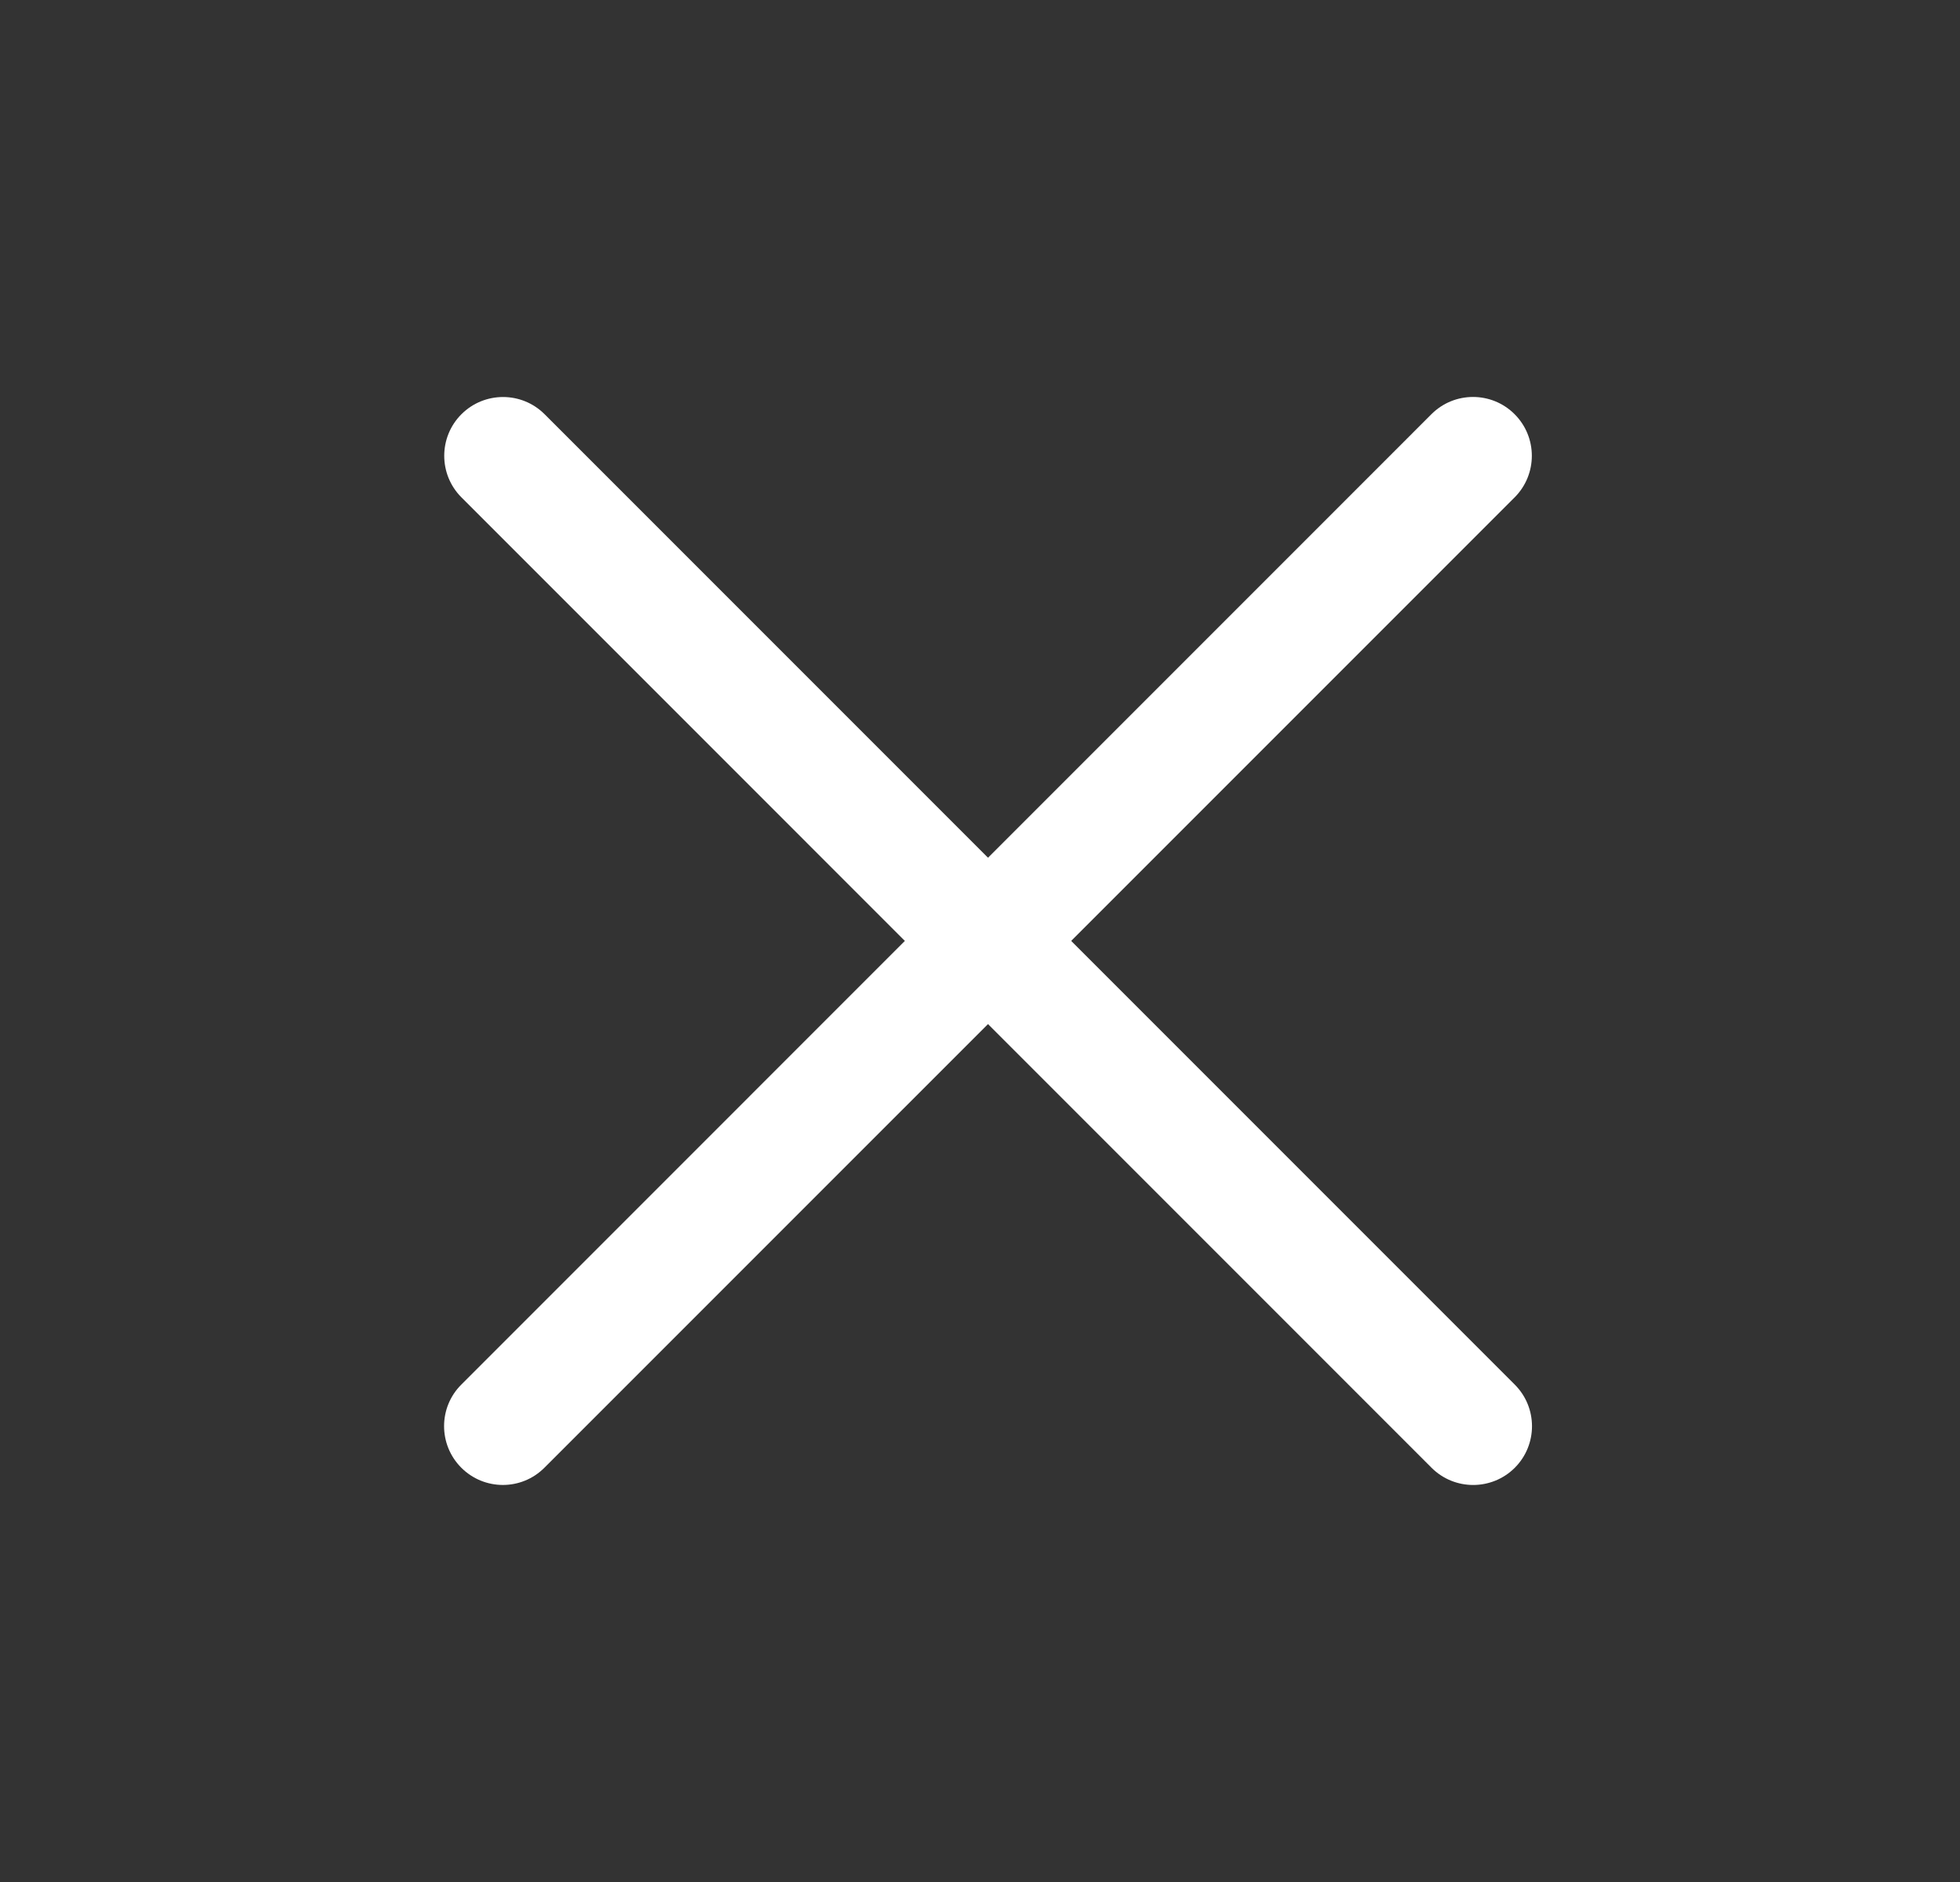 <svg width="25" height="24" viewBox="0 0 25 24" fill="none" xmlns="http://www.w3.org/2000/svg">
<rect x="0" y="0" width="25" height="24" fill="#333333" stroke="none"/>
<g id="Group 427318676">
<path id="Line 359 (Stroke)" fill-rule="evenodd" clip-rule="evenodd" d="M5.884 18.717C6.177 19.01 6.652 19.01 6.944 18.717L19.319 6.343C19.612 6.05 19.612 5.575 19.319 5.282C19.026 4.989 18.551 4.989 18.258 5.282L5.884 17.657C5.591 17.949 5.591 18.424 5.884 18.717Z" fill="white"/>
<path id="Line 360 (Stroke)" fill-rule="evenodd" clip-rule="evenodd" d="M5.886 5.282C5.593 5.575 5.593 6.05 5.886 6.343L18.26 18.718C18.553 19.01 19.028 19.01 19.321 18.718C19.614 18.425 19.614 17.95 19.321 17.657L6.946 5.282C6.654 4.99 6.179 4.99 5.886 5.282Z" fill="white"/>
</g>
</svg>
